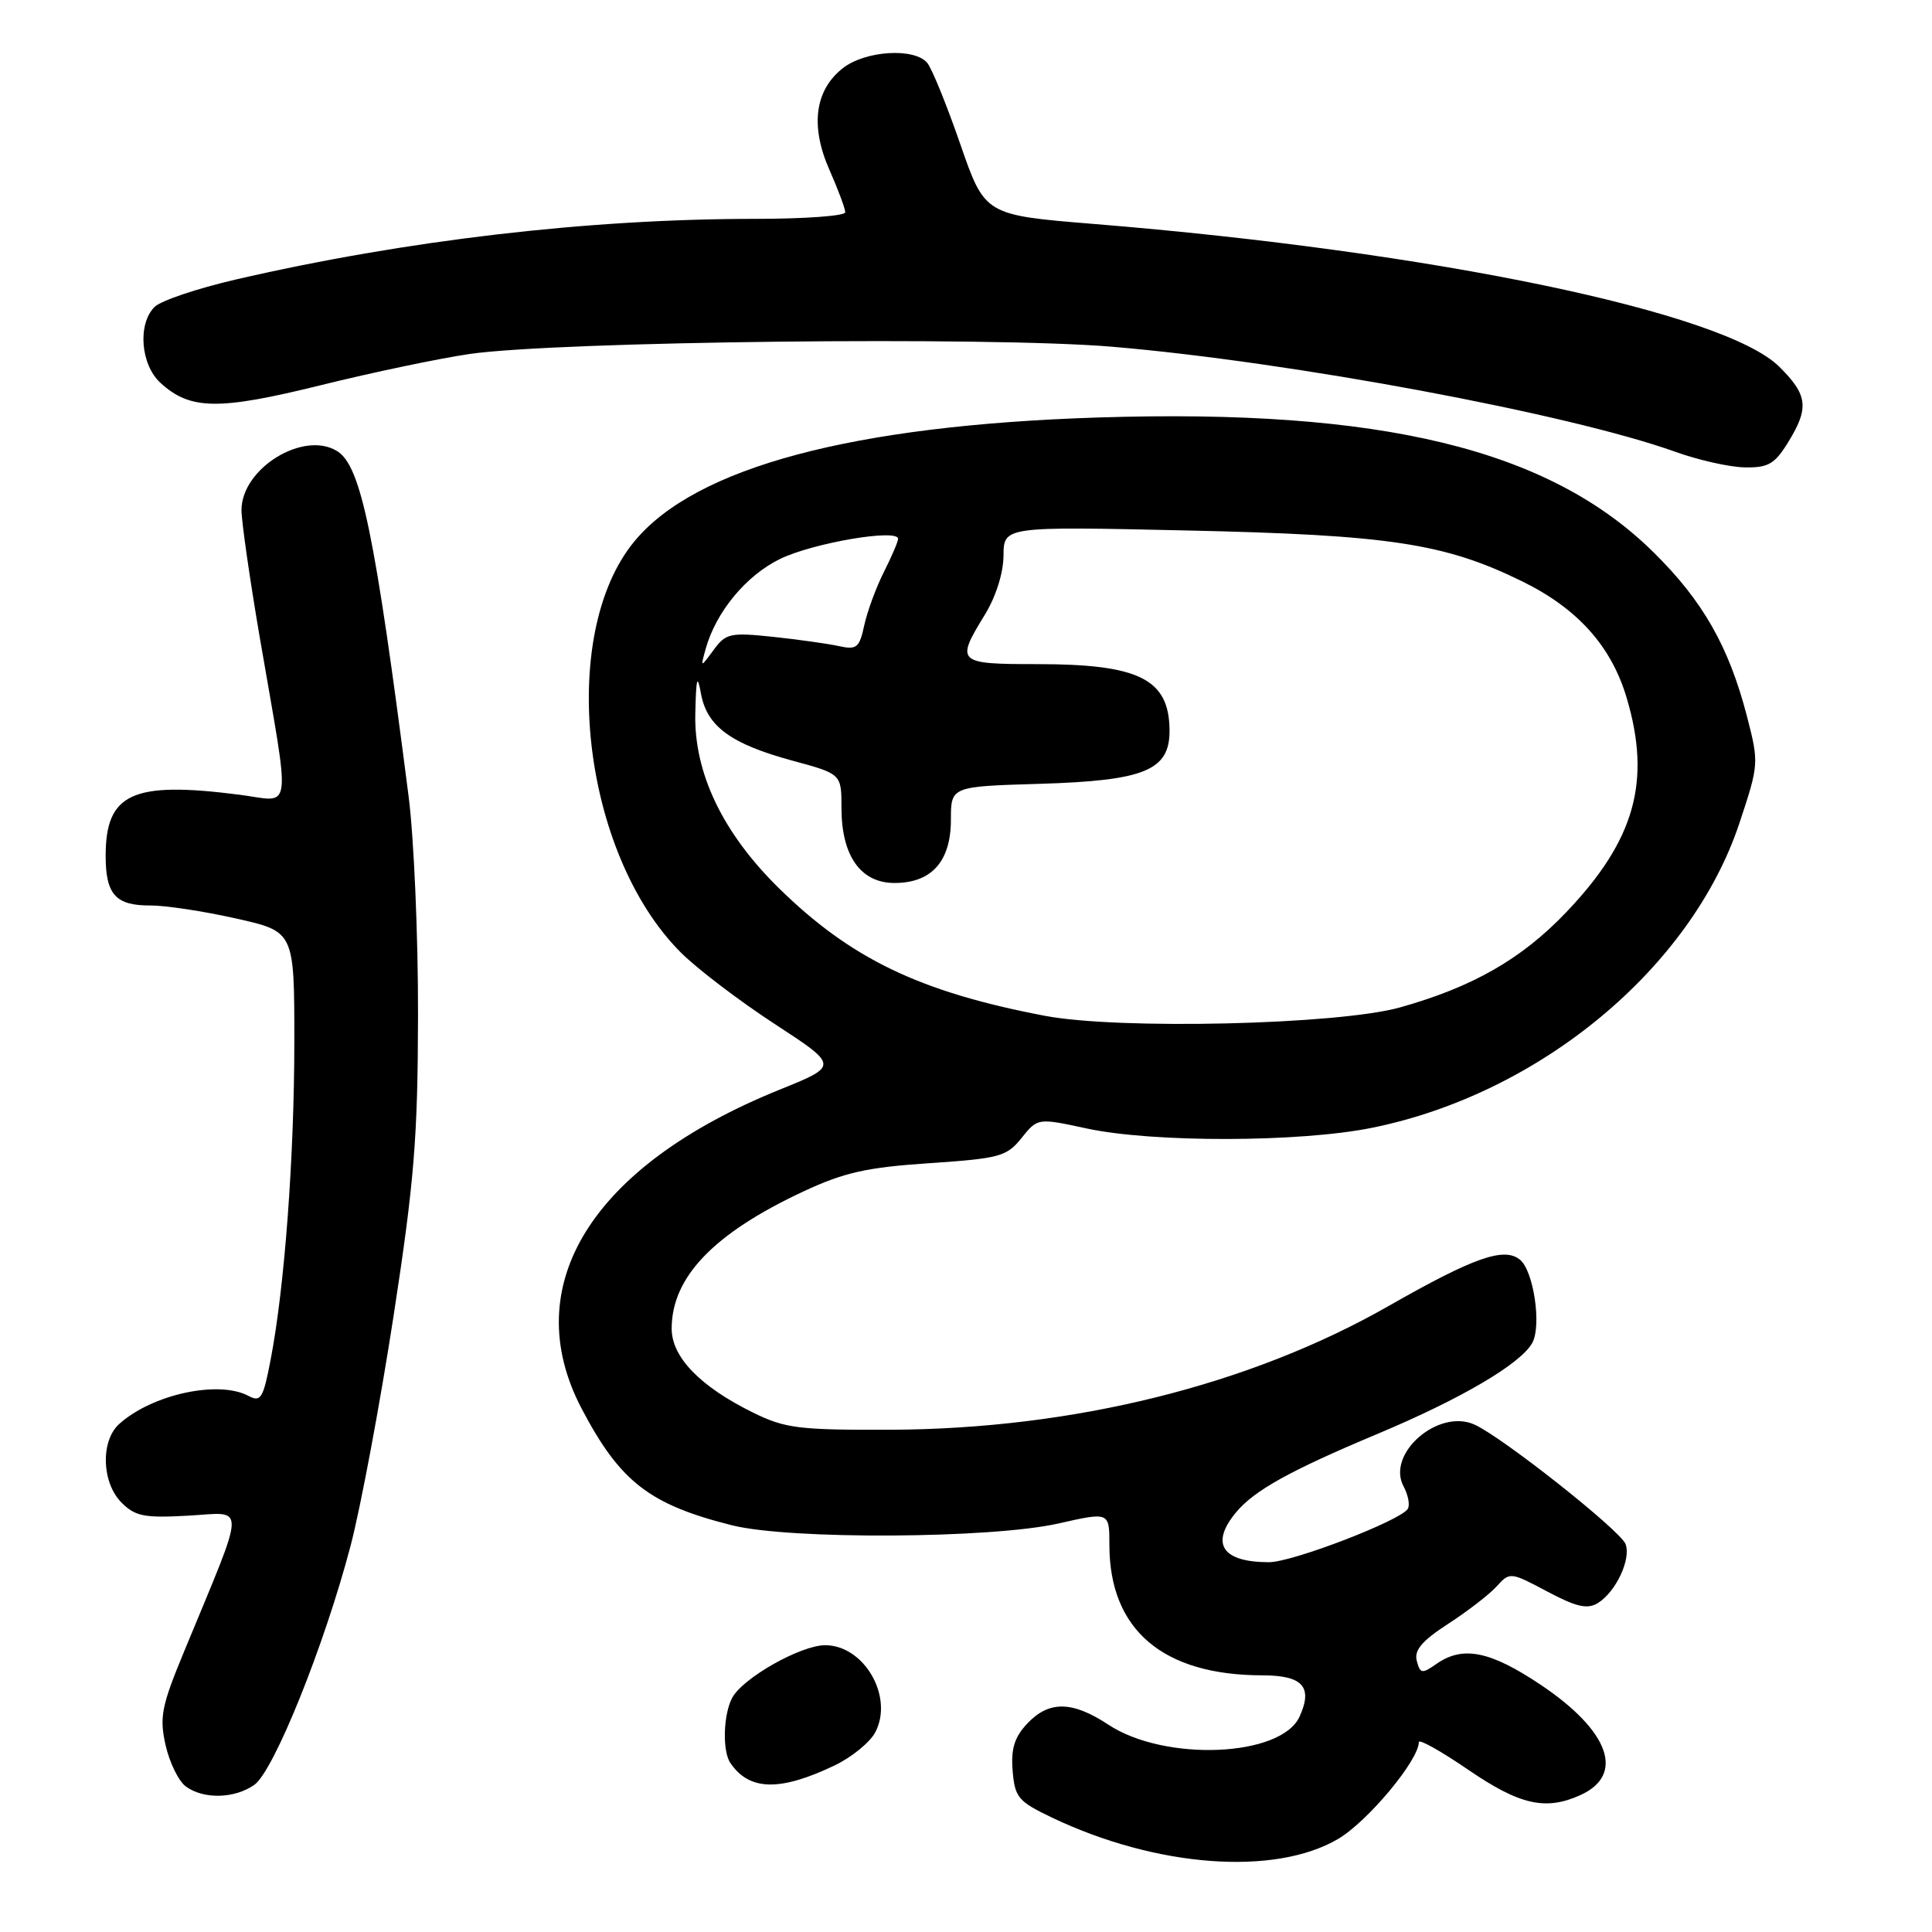 <?xml version="1.0" encoding="UTF-8" standalone="no"?>
<!DOCTYPE svg PUBLIC "-//W3C//DTD SVG 1.1//EN" "http://www.w3.org/Graphics/SVG/1.1/DTD/svg11.dtd" >
<svg xmlns="http://www.w3.org/2000/svg" xmlns:xlink="http://www.w3.org/1999/xlink" version="1.1" viewBox="0 0 256 256">
 <g >
 <path fill="currentColor"
d=" M 177.29 243.68 C 181.21 241.38 188.00 233.24 188.00 230.84 C 188.00 230.38 190.95 232.04 194.56 234.51 C 201.39 239.18 204.82 239.95 209.43 237.85 C 215.35 235.15 213.25 229.35 204.16 223.25 C 197.46 218.76 193.83 218.03 190.33 220.48 C 188.42 221.82 188.18 221.78 187.73 220.07 C 187.36 218.67 188.42 217.41 191.90 215.16 C 194.46 213.50 197.35 211.27 198.32 210.20 C 200.05 208.28 200.14 208.29 205.01 210.88 C 208.90 212.94 210.33 213.27 211.73 212.41 C 214.11 210.94 216.16 206.58 215.39 204.59 C 214.70 202.79 199.13 190.47 195.39 188.77 C 190.60 186.59 183.66 192.62 185.98 196.95 C 186.59 198.10 186.85 199.44 186.54 199.93 C 185.58 201.49 171.25 207.00 168.15 207.00 C 161.95 207.00 160.33 204.57 163.77 200.41 C 166.18 197.50 170.88 194.88 182.50 190.01 C 193.70 185.31 201.57 180.67 203.05 177.91 C 204.28 175.61 203.21 168.42 201.42 166.93 C 199.32 165.19 195.31 166.60 184.00 173.05 C 165.62 183.54 142.24 189.35 118.00 189.45 C 105.82 189.49 104.04 189.27 99.77 187.17 C 92.77 183.72 89.00 179.83 89.00 176.05 C 89.00 169.24 94.56 163.44 106.40 157.90 C 111.83 155.36 114.79 154.69 123.11 154.13 C 132.47 153.50 133.39 153.25 135.36 150.79 C 137.50 148.13 137.50 148.13 144.00 149.53 C 152.79 151.42 172.22 151.38 181.79 149.44 C 204.00 144.95 224.07 128.31 230.47 109.10 C 233.07 101.28 233.08 101.11 231.48 94.91 C 229.08 85.66 225.63 79.60 219.06 73.14 C 205.20 59.49 183.02 54.12 145.50 55.32 C 112.98 56.36 92.18 61.91 84.07 71.72 C 73.82 84.11 77.08 113.08 90.21 126.21 C 92.36 128.36 97.96 132.62 102.63 135.67 C 111.14 141.22 111.14 141.22 103.32 144.38 C 78.38 154.46 68.52 170.35 77.07 186.65 C 82.16 196.34 86.04 199.36 97.00 202.11 C 104.64 204.03 131.34 203.88 140.25 201.87 C 147.00 200.34 147.00 200.34 147.00 204.70 C 147.00 215.95 154.07 221.98 167.28 221.99 C 172.63 222.00 173.99 223.52 172.20 227.46 C 169.75 232.83 154.34 233.47 146.85 228.52 C 142.08 225.37 138.98 225.33 136.11 228.39 C 134.42 230.19 133.94 231.72 134.18 234.64 C 134.47 238.17 134.92 238.70 139.37 240.83 C 153.21 247.43 168.87 248.61 177.29 243.68 Z  M 33.70 236.50 C 36.28 234.69 43.00 218.00 46.46 204.80 C 47.80 199.68 50.35 186.05 52.13 174.50 C 54.90 156.49 55.36 150.79 55.39 134.50 C 55.41 124.05 54.85 111.00 54.14 105.50 C 49.68 70.70 47.84 61.79 44.71 59.80 C 40.27 56.98 32.00 62.05 32.00 67.59 C 32.00 69.10 33.09 76.67 34.41 84.41 C 38.56 108.58 38.87 106.21 31.69 105.30 C 17.53 103.49 14.00 105.11 14.00 113.41 C 14.00 118.53 15.33 120.01 19.95 119.98 C 21.90 119.97 26.99 120.74 31.25 121.70 C 39.00 123.43 39.00 123.43 39.00 137.96 C 39.00 153.25 37.71 170.61 35.85 180.22 C 34.88 185.29 34.55 185.83 32.94 184.97 C 28.96 182.84 20.14 184.76 15.79 188.69 C 13.30 190.94 13.47 196.47 16.11 199.11 C 17.93 200.93 19.13 201.16 25.00 200.83 C 32.67 200.40 32.72 198.69 24.42 218.77 C 21.39 226.08 21.11 227.52 21.94 231.24 C 22.46 233.55 23.67 236.02 24.63 236.72 C 26.98 238.44 31.08 238.34 33.70 236.50 Z  M 110.59 233.93 C 112.83 232.86 115.25 230.89 115.96 229.57 C 118.47 224.88 114.53 218.00 109.34 218.00 C 106.10 218.00 98.42 222.34 97.02 224.97 C 95.84 227.17 95.70 232.01 96.77 233.59 C 99.28 237.30 103.32 237.40 110.59 233.93 Z  M 236.92 58.63 C 239.75 54.05 239.55 52.34 235.75 48.58 C 228.44 41.36 189.96 33.34 145.00 29.68 C 130.50 28.50 130.50 28.50 127.24 19.09 C 125.45 13.91 123.48 9.08 122.87 8.34 C 121.16 6.29 114.65 6.70 111.67 9.04 C 107.96 11.96 107.34 16.71 109.91 22.52 C 111.06 25.13 112.00 27.65 112.00 28.13 C 112.00 28.61 106.62 29.00 100.05 29.00 C 77.98 29.00 53.78 31.83 31.23 37.04 C 26.13 38.22 21.29 39.85 20.48 40.67 C 18.21 42.93 18.63 48.31 21.25 50.72 C 25.19 54.34 28.94 54.39 42.47 51.05 C 49.37 49.34 58.27 47.48 62.25 46.90 C 73.95 45.22 131.06 44.57 147.30 45.94 C 170.97 47.93 208.00 54.84 222.00 59.87 C 225.03 60.96 229.15 61.89 231.17 61.93 C 234.29 61.99 235.15 61.50 236.92 58.63 Z  M 138.45 134.60 C 121.91 131.45 112.76 127.06 103.21 117.69 C 95.78 110.40 91.96 102.44 92.13 94.59 C 92.24 89.79 92.39 89.22 92.88 91.90 C 93.67 96.25 96.83 98.57 105.00 100.79 C 111.50 102.55 111.50 102.55 111.50 107.06 C 111.50 113.40 114.04 117.00 118.52 117.00 C 123.45 117.00 126.00 114.13 126.00 108.61 C 126.00 104.21 126.00 104.21 137.79 103.86 C 151.74 103.44 155.02 102.07 154.97 96.73 C 154.90 89.97 150.94 88.00 137.43 88.00 C 126.82 88.00 126.60 87.80 130.47 81.50 C 131.95 79.10 132.95 75.95 132.97 73.63 C 133.00 69.75 133.00 69.75 157.25 70.29 C 184.11 70.88 191.43 71.99 201.71 77.04 C 209.03 80.63 213.49 85.60 215.53 92.43 C 218.84 103.52 216.64 111.33 207.53 120.88 C 201.62 127.08 195.13 130.79 185.50 133.49 C 177.33 135.78 148.27 136.47 138.45 134.60 Z  M 93.50 86.00 C 94.86 81.08 98.87 76.24 103.39 74.05 C 107.77 71.93 119.00 70.02 119.00 71.40 C 119.00 71.77 118.15 73.75 117.12 75.79 C 116.09 77.83 114.92 81.01 114.52 82.85 C 113.88 85.84 113.51 86.13 111.15 85.61 C 109.69 85.29 105.75 84.74 102.40 84.38 C 96.75 83.79 96.17 83.92 94.56 86.12 C 92.81 88.50 92.81 88.50 93.50 86.00 Z "/>
</g>
</svg>